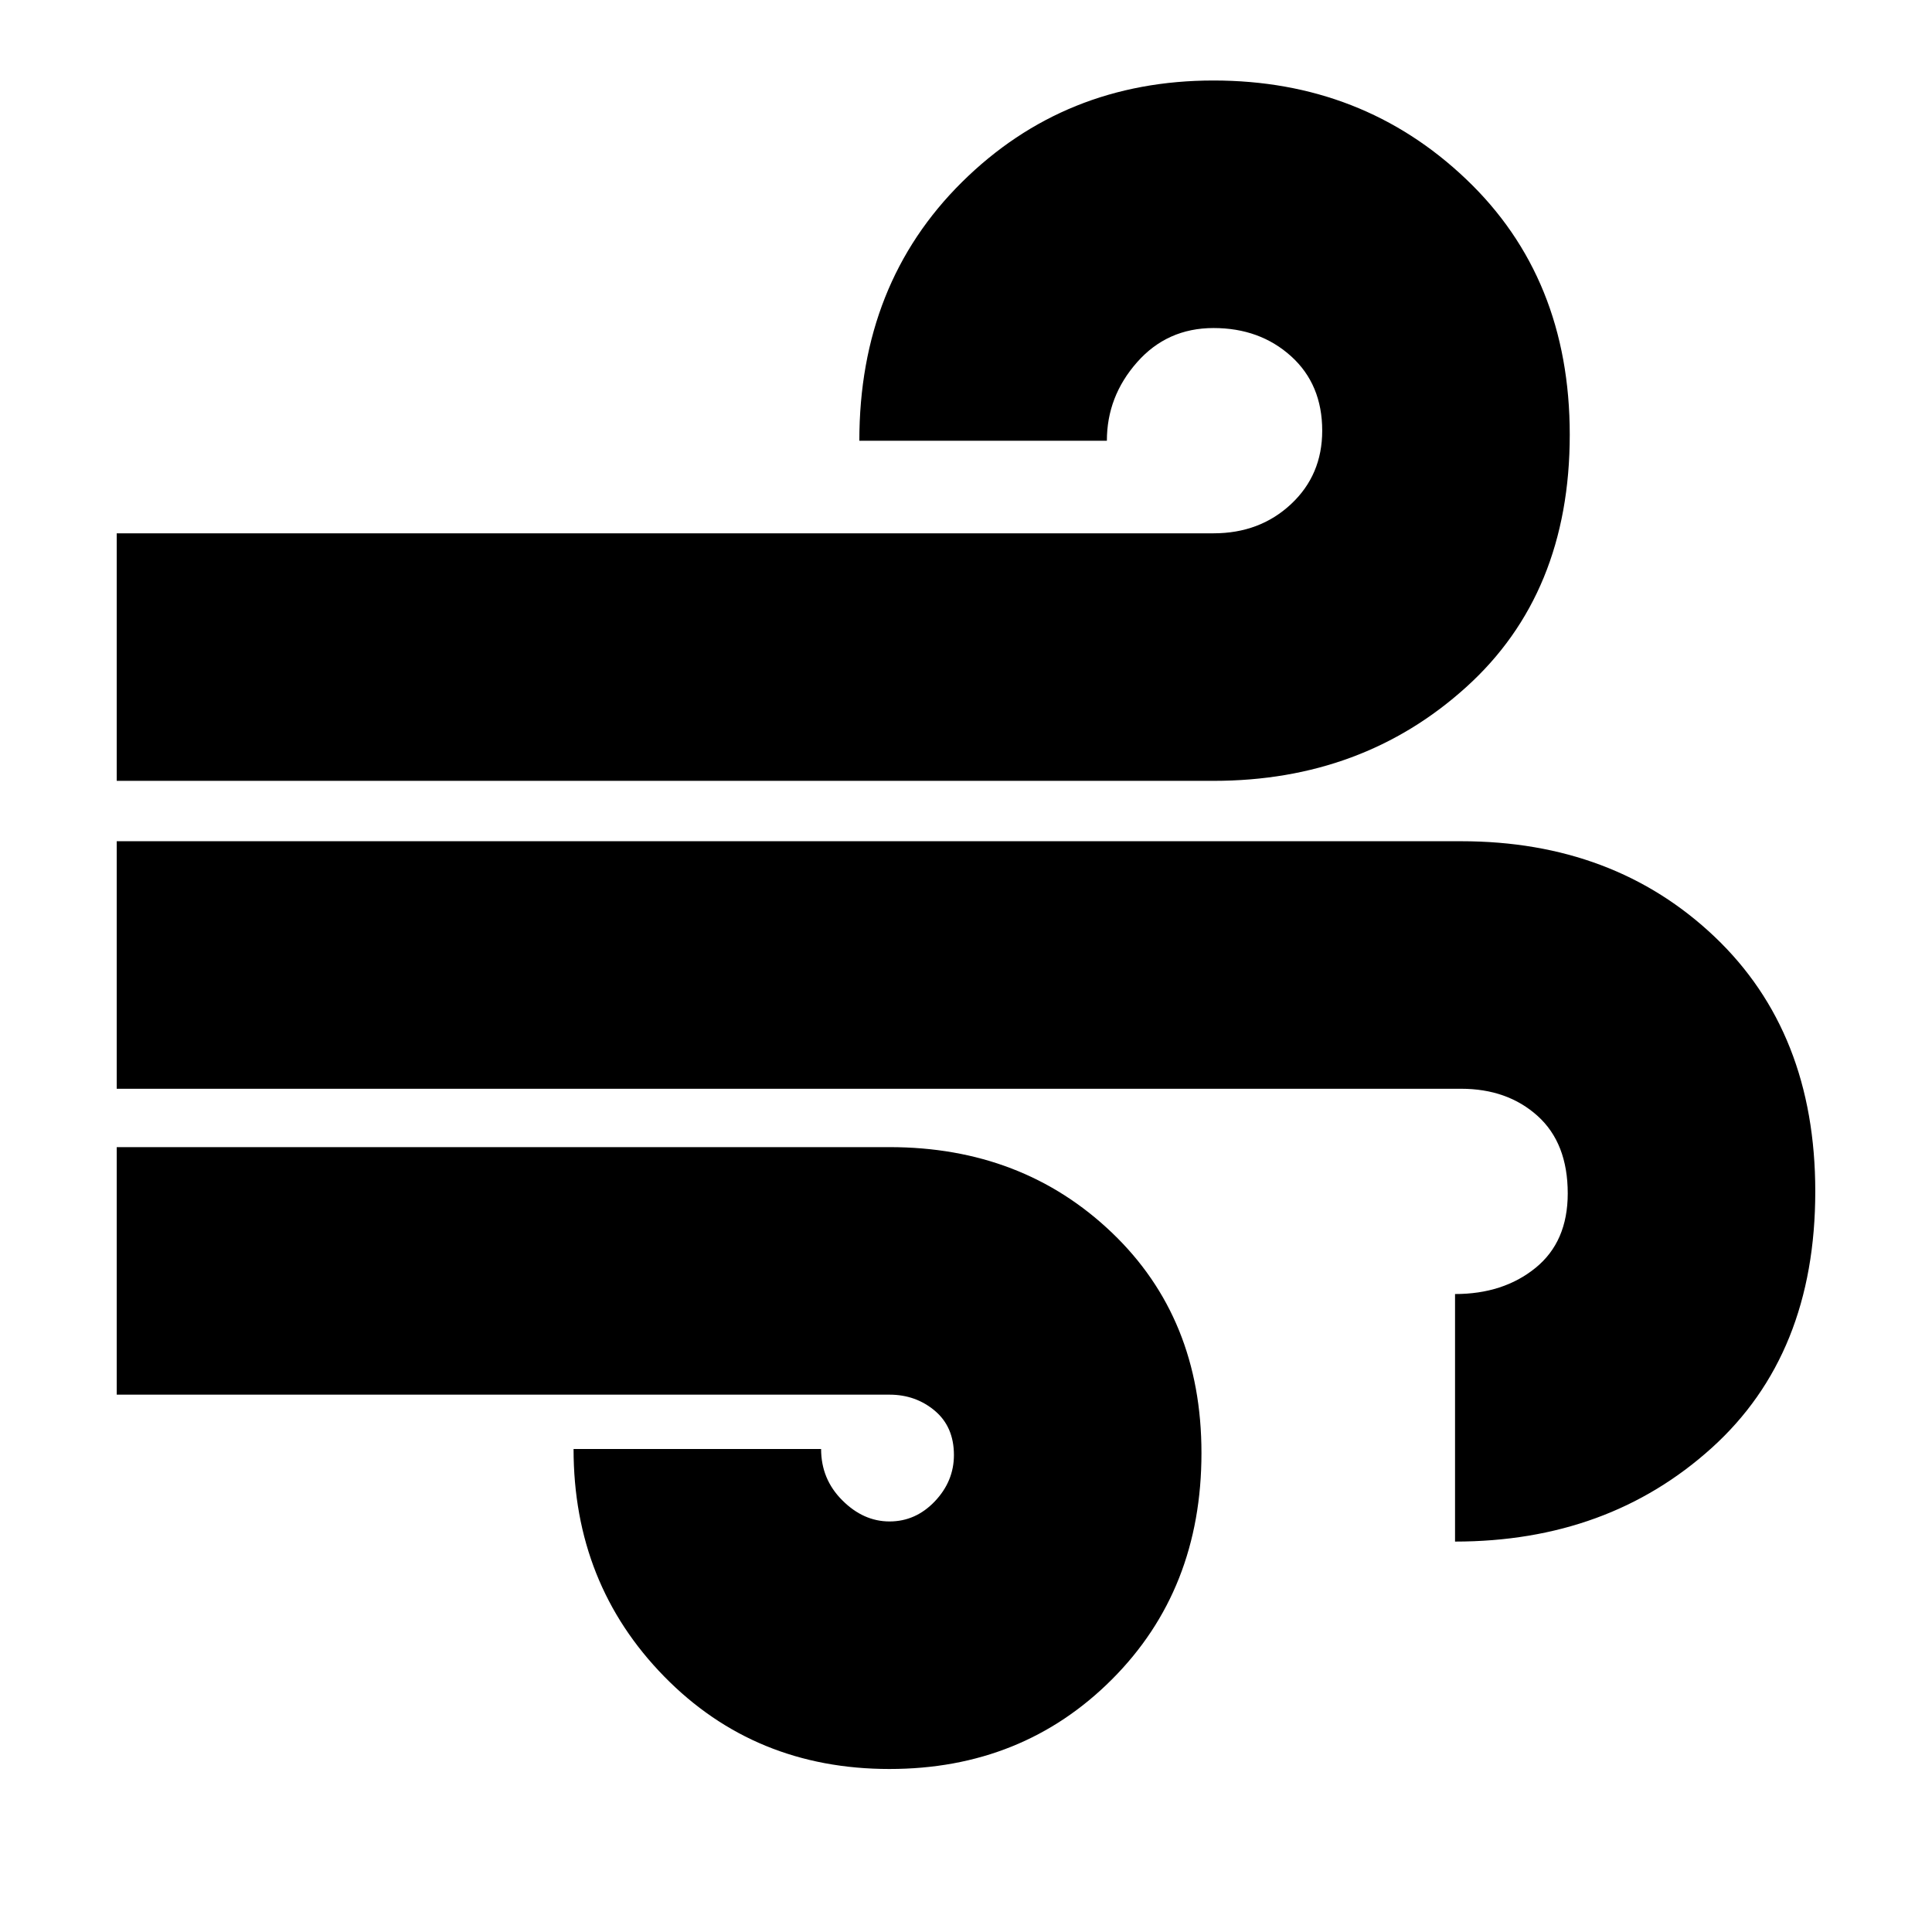 <svg xmlns="http://www.w3.org/2000/svg" height="24" width="24"><path d="M11.05 21.975q-1.675 0-2.8-1.15Q7.125 19.675 7.125 18H10.2q0 .375.263.637.262.263.587.263.325 0 .563-.25.237-.25.237-.575 0-.35-.237-.55-.238-.2-.563-.2h-9.6V14.25h9.6q1.65 0 2.762 1.062 1.113 1.063 1.113 2.738 0 1.7-1.113 2.813-1.112 1.112-2.762 1.112ZM1.45 9.7V6.625h13.625q.575 0 .963-.363.387-.362.387-.912 0-.575-.387-.925-.388-.35-.963-.35t-.95.425q-.375.425-.375.975h-3.075q0-1.95 1.275-3.213Q13.225 1 15.075 1t3.137 1.225Q19.5 3.45 19.5 5.4q0 1.975-1.288 3.137Q16.925 9.7 15.075 9.7Zm16.625 9.45v-3.075q.6 0 1-.325t.4-.925q0-.625-.375-.963-.375-.337-.95-.337H1.45V10.45h16.7q1.9 0 3.15 1.187 1.25 1.188 1.25 3.163 0 2.025-1.287 3.187-1.288 1.163-3.188 1.163Z"/></svg>